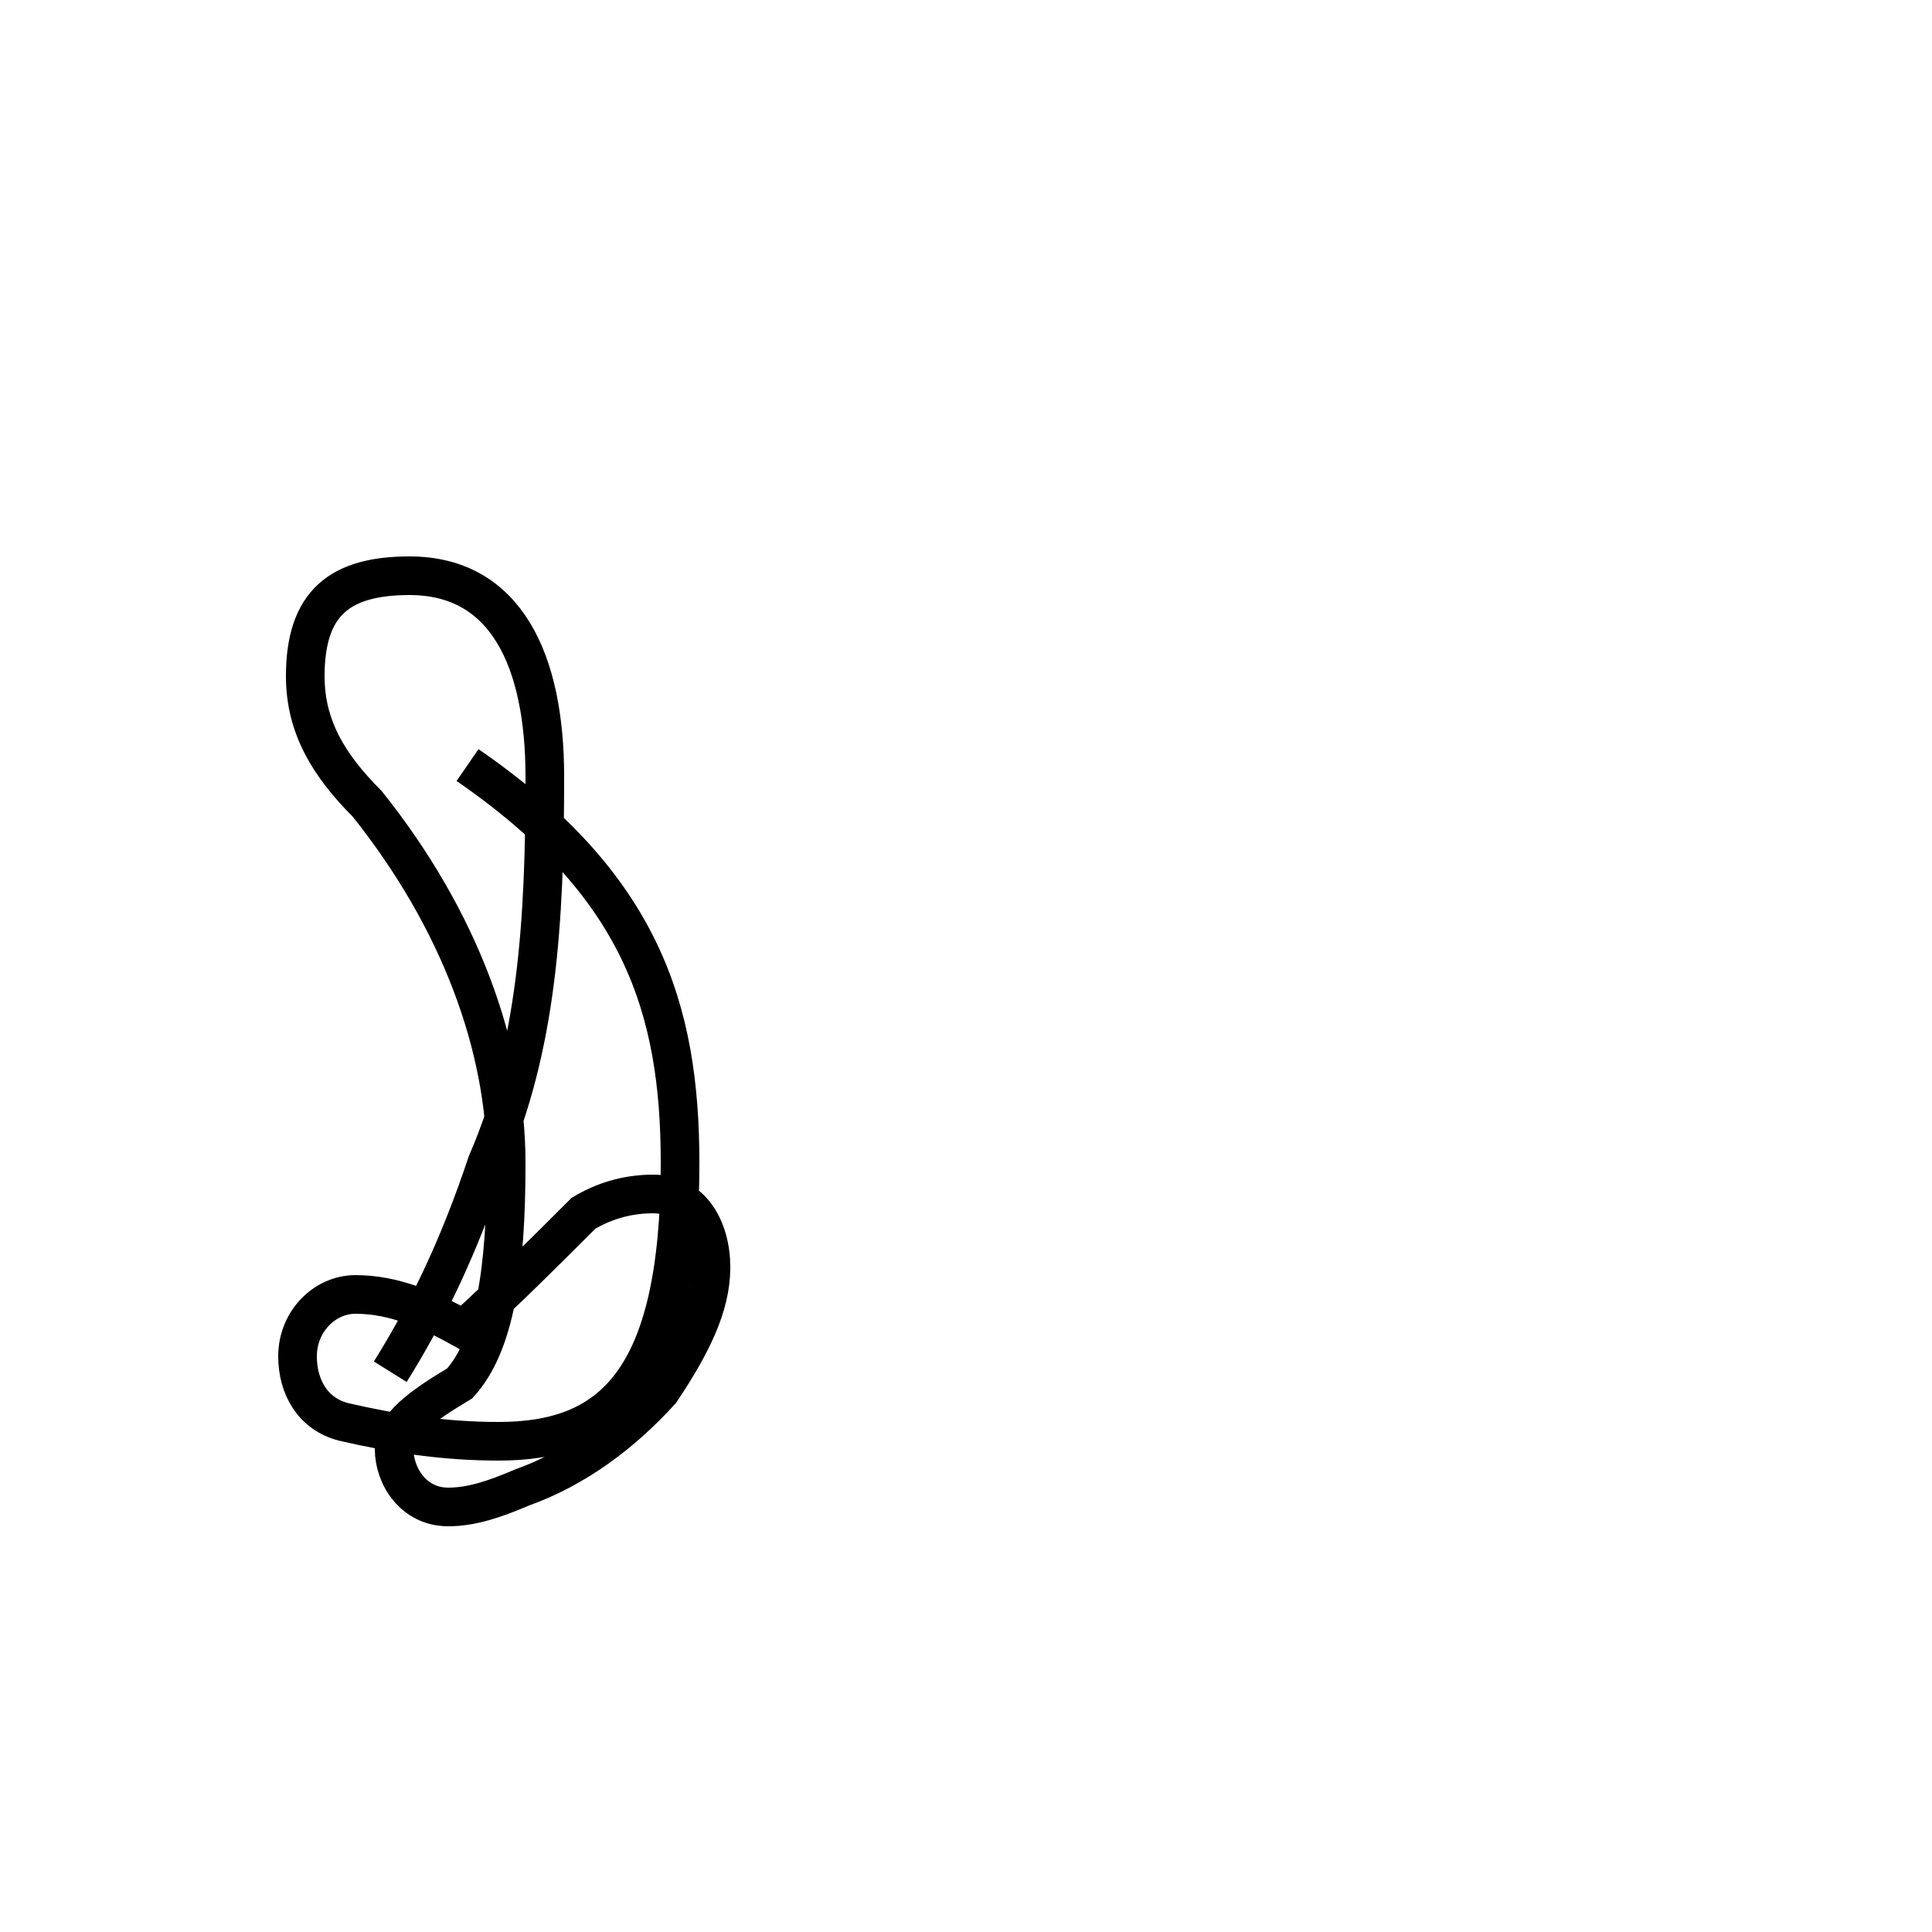 <?xml version='1.0' encoding='utf8'?>
<svg viewBox="0.0 -44.0 50.0 50.0" version="1.1" xmlns="http://www.w3.org/2000/svg">
<rect x="0.0" y="-44.0" width="50.0" height="50.0" fill="#808080" stroke="none"/>
<rect x="-1000" y="-1000" width="2000" height="2000" stroke="white" fill="white"/>
<g style="fill:none; stroke:#000000;  stroke-width:1">
<path d="M 10.1 8.5 C 11.1 10.1 11.9 11.8 12.6 13.9 C 13.9 16.9 14.1 20.1 14.1 23.9 C 14.1 26.9 13.1 29.1 10.6 29.1 C 8.8 29.1 7.9 28.4 7.9 26.5 C 7.9 25.2 8.5 24.2 9.5 23.2 C 11.9 20.2 13.1 16.9 13.1 13.9 C 13.1 11.1 12.8 9.2 11.9 8.2 C 10.9 7.6 10.2 7.1 10.2 6.5 C 10.2 5.8 10.7 5.0 11.6 5.0 C 12.2 5.0 12.8 5.2 13.5 5.5 C 14.9 6.0 16.1 6.9 17.1 8.0 C 17.9 9.2 18.4 10.2 18.4 11.2 C 18.4 12.2 17.9 13.1 16.9 13.1 C 16.2 13.1 15.6 12.9 15.1 12.6 C 14.1 11.6 13.1 10.6 12.0 9.6 C 11.1 10.1 10.2 10.5 9.2 10.5 C 8.4 10.5 7.7 9.8 7.7 8.9 C 7.7 8.1 8.1 7.4 8.9 7.2 C 10.2 6.9 11.5 6.7 12.9 6.7 C 15.8 6.7 17.6 8.2 17.6 13.9 C 17.6 17.9 16.6 21.1 12.1 24.2 " transform="scale(1, -1)" />
</g>
</svg>
